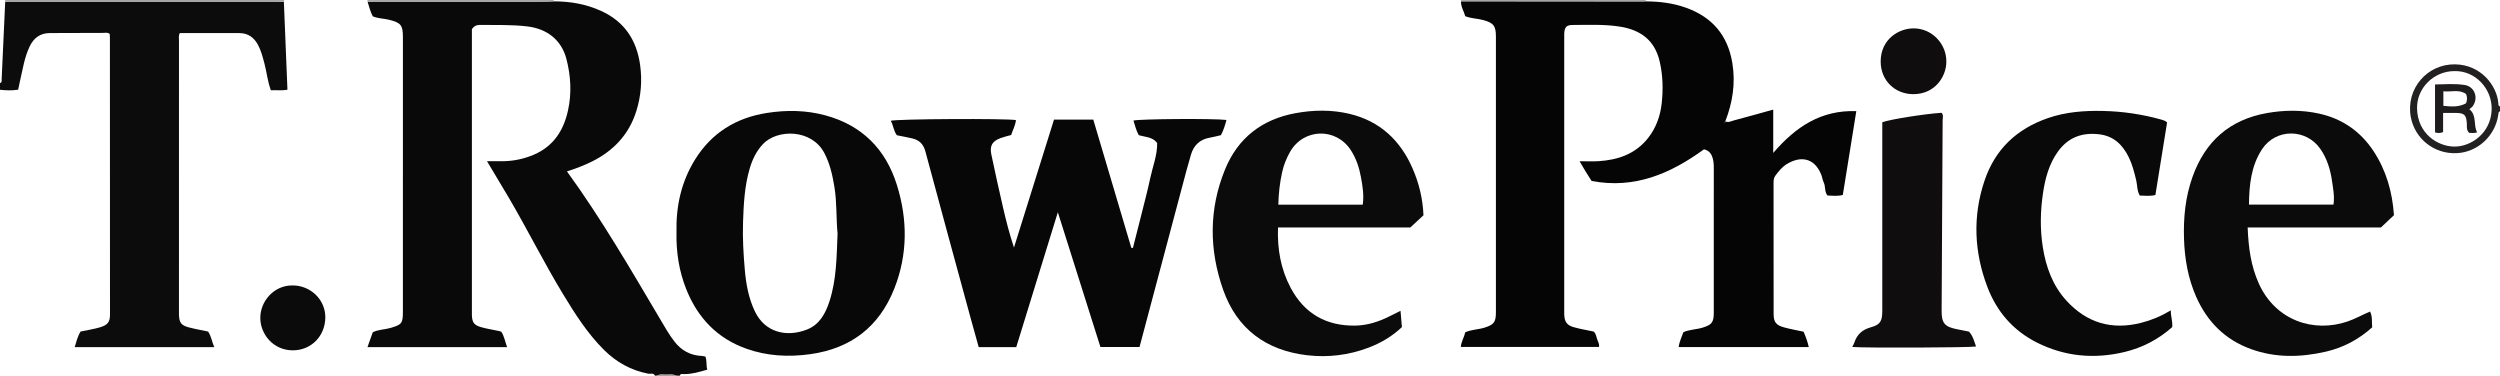 <?xml version="1.0" encoding="iso-8859-1"?>
<!-- Generator: Adobe Illustrator 27.0.0, SVG Export Plug-In . SVG Version: 6.00 Build 0)  -->
<svg version="1.1" id="Layer_1" xmlns="http://www.w3.org/2000/svg" xmlns:xlink="http://www.w3.org/1999/xlink" x="0px" y="0px"
	 viewBox="0 0 1504 226" style="enable-background:new 0 0 1504 226;" xml:space="preserve">
<g>
	<path style="fill:#0A0909;" d="M394,226c-0.844-1.889-2.613-0.913-3.923-1.166c-10.443-2.014-19.291-6.916-26.785-14.392
		c-9.863-9.839-17.267-21.48-24.443-33.29c-11.548-19.007-21.446-38.943-32.702-58.114c-4.197-7.148-8.492-14.238-13.153-22.042
		c3.233,0,6.08,0.004,8.927-0.001c6.723-0.012,13.17-1.331,19.354-3.991c11.734-5.047,17.778-14.549,20.423-26.501
		c2.306-10.42,1.709-20.913-0.98-31.153c-2.967-11.302-11.605-18.001-23.321-19.436c-9.471-1.16-18.954-0.789-28.438-0.934
		c-1.98-0.03-3.605,0.43-5.073,2.571c0,1.356,0,3.179,0,5.001c0,54.813,0,109.626,0.001,164.439c0,0.833-0.015,1.666,0.005,2.499
		c0.107,4.329,1.175,6.049,5.333,7.27c3.49,1.025,7.123,1.56,10.691,2.32c0.48,0.102,0.95,0.252,1.608,0.429
		c1.867,2.702,2.297,6.012,3.545,9.31c-28.076,0-55.856,0-83.987,0c1.108-3.128,2.135-6.029,3.157-8.913
		c3.434-1.745,7.205-1.583,10.69-2.614c6.713-1.986,7.451-2.727,7.454-9.658c0.015-41.151,0.008-82.303,0.008-123.454
		c0-13.995,0.013-27.99-0.003-41.984c-0.008-7.062-1.248-8.48-8.142-10.262c-3.213-0.83-6.617-0.683-9.975-2.114
		c-1.438-2.594-2.125-5.664-3.093-8.626c1.496-0.067,2.991-0.193,4.487-0.193c34.151-0.011,68.303-0.006,102.454-0.016
		c1.657,0,3.314-0.108,4.971-0.166c9.911-0.026,19.506,1.629,28.554,5.763c13.844,6.325,21.272,17.264,23.416,32.25
		c1.374,9.602,0.595,18.963-2.267,28.077c-4.358,13.877-13.563,23.71-26.51,30.191c-4.895,2.45-9.997,4.349-15.193,6.021
		c20.711,28.518,38.246,58.8,56.073,88.9c2.705,4.567,5.296,9.2,8.558,13.422c4.223,5.465,9.685,8.429,16.601,8.706
		c0.638,0.026,1.269,0.232,2.053,0.383c1.028,2.591,0.334,5.25,1.145,7.846c-4.929,1.422-9.34,2.755-14.049,2.677
		c-0.89-0.015-2.06-0.428-2.473,0.945c-0.667,0-1.333,0-2,0c-3.134-1.355-9.158-1.355-12,0C394.667,226,394.333,226,394,226z"/>
	<path style="fill:#0D0C0C;" d="M170.781,1.225c0.71,17.449,1.42,34.899,2.145,52.732c-3.409,0.698-6.653,0.129-9.976,0.372
		c-1.99-5.432-2.478-10.905-3.873-16.151c-1.022-3.845-1.989-7.693-3.893-11.222c-2.396-4.44-5.989-7.035-11.166-7.044
		c-11.954-0.019-23.907-0.006-35.851-0.006c-0.848,1.636-0.496,3.149-0.496,4.59c-0.02,54.151-0.016,108.302-0.015,162.453
		c0,0.833-0.022,1.667,0.01,2.499c0.176,4.597,1.295,6.24,5.776,7.458c3.83,1.041,7.763,1.701,11.737,2.548
		c1.943,2.785,2.274,6.152,3.732,9.372c-28.066,0-55.847,0-83.966,0c1.017-3.324,1.723-6.488,3.548-9.374
		c3.907-0.829,7.86-1.414,11.654-2.536c4.788-1.417,6.028-3.295,6.022-7.789c-0.068-55.65-0.044-111.301-0.05-166.951
		c0-0.635-0.091-1.27-0.13-1.79c-1.376-1.05-2.752-0.593-4.016-0.594c-10.662-0.004-21.325,0.059-31.987,0.098
		c-5.791,0.021-9.672,2.919-12.121,8.003c-3.206,6.657-4.205,13.931-5.874,21.017c-0.378,1.606-0.685,3.228-1.066,5.038
		C7.22,54.553,3.613,54.398,0,54c0-1.333,0-2.667,0-4c1.333-0.421,0.956-1.568,0.999-2.481C1.721,32.062,2.422,16.603,3.127,1.145
		C4.289,1.093,5.45,0.997,6.612,0.996C59.842,0.989,113.073,0.988,166.304,1C167.796,1,169.288,1.146,170.781,1.225z"/>
	<path style="fill:#222020;" d="M1504,67c-1.091,0.275-0.887,1.187-1.003,1.973c-1.904,12.986-12.521,22.466-24.758,23.152
		c-13.928,0.78-25.615-8.826-27.927-21.856c-3.012-16.971,9.93-31.811,26.627-31.565c15.616,0.23,25.139,12.702,26.068,23.345
		c0.069,0.788-0.125,1.7,0.993,1.951C1504,65,1504,66,1504,67z M1476.583,42.778c-12.297-0.024-22.768,10.133-22.485,22.531
		c0.347,15.188,12.428,22.694,22.246,22.876c9.985,0.186,22.296-7.933,22.64-22.403
		C1499.277,53.505,1489.266,42.446,1476.583,42.778z"/>
	<path style="fill:#A7A4A4;" d="M170.781,1.225C169.288,1.146,167.796,1,166.304,1C113.073,0.988,59.842,0.989,6.612,0.996
		c-1.161,0-2.323,0.097-3.484,0.149C3.085,0.763,3.042,0.382,3,0c56,0,112,0,168,0C170.927,0.408,170.854,0.816,170.781,1.225z"/>
	<path style="fill:#A7A4A4;" d="M333.092,0.819c-1.657,0.058-3.314,0.165-4.971,0.166c-34.151,0.01-68.303,0.005-102.454,0.016
		c-1.496,0-2.991,0.126-4.487,0.193C221.12,0.796,221.06,0.398,221,0c37.333,0,74.667,0,112,0
		C333.021,0.274,333.052,0.547,333.092,0.819z"/>
	<path style="fill:#A7A4A4;" d="M990,0c0.012,0.28,0.04,0.559,0.084,0.836c-0.327,0.06-0.653,0.172-0.98,0.172
		c-36.719-0.026-73.439-0.06-110.158-0.093C878.841,0.602,878.859,0.297,879,0C916,0,953,0,990,0z"/>
	<path style="fill:#777473;" d="M395,226c2.842-1.355,8.866-1.355,12,0C403,226,399,226,395,226z"/>
	<path style="fill:#050505;" d="M878.946,0.914c36.719,0.034,73.439,0.068,110.158,0.093c0.327,0,0.653-0.112,0.98-0.172
		c8.331,0.03,16.482,1.008,24.393,3.872c15.746,5.7,24.949,16.602,27.696,33.224c2.01,12.166,0.17,23.71-4.218,35.025
		c-0.15,0.212-0.299,0.425-0.554,0.786c0.613-0.231,0.973-0.376,0.405-0.875c1.802,1.143,3.497,0.06,5.146-0.379
		c7.836-2.083,15.641-4.286,23.825-6.548c0,8.439,0,16.706,0,26.065c13.489-15.728,28.786-25.904,49.976-25.141
		c-2.732,16.979-5.409,33.611-8.112,50.408c-3.15,0.845-6.256,0.462-9.265,0.33c-1.854-2.4-1.051-5.333-2.192-7.769
		c-0.764-1.63-0.976-3.512-1.684-5.175c-4.331-10.17-12.827-10.811-20.797-5.801c-2.694,1.694-4.687,4.217-6.594,6.761
		c-0.952,1.27-1.139,2.668-1.137,4.215c0.03,26.332,0.003,52.664,0.041,78.995c0.007,4.935,1.443,6.809,6.349,8.142
		c3.82,1.038,7.734,1.729,11.669,2.588c1.323,2.995,2.393,5.915,3.123,9.225c-26.1,0-52.043,0-78.245,0
		c0.347-3.23,1.812-5.969,2.822-8.944c3.754-1.666,7.845-1.577,11.627-2.757c5.435-1.695,6.65-3.157,6.652-8.885
		c0.013-29.165,0.005-58.33,0.01-87.495c0-2.003-0.151-3.943-0.773-5.901c-0.832-2.617-2.313-4.318-5.136-4.965
		c-20.084,14.581-41.676,23.979-67.588,19.037c-1.137-1.783-2.4-3.707-3.603-5.669c-1.113-1.814-2.161-3.668-3.65-6.208
		c4.244,0,7.827,0.188,11.384-0.034c11.703-0.73,22.162-4.269,29.767-13.848c4.897-6.168,7.447-13.373,8.272-21.049
		c0.909-8.451,0.716-16.927-1.279-25.306c-3.03-12.725-11.608-18.801-23.847-20.741c-9.423-1.494-18.946-1.027-28.435-0.994
		c-3.766,0.013-4.883,1.282-5.085,5.179c-0.052,0.997-0.007,1.999-0.007,2.999c0,54.163,0,108.327,0,162.49
		c0,1.167-0.038,2.335,0.008,3.5c0.175,4.393,1.55,6.476,5.75,7.652c3.976,1.114,8.075,1.787,11.965,2.621
		c1.432,1.377,1.597,3.117,2.101,4.65c0.46,1.398,1.377,2.705,1.137,4.586c-27.66,0-55.376,0-83.168,0
		c0.284-3.237,2.044-5.913,2.688-8.798c3.899-1.711,7.818-1.623,11.451-2.762c5.704-1.787,6.973-3.249,6.975-9.207
		c0.015-55.33,0.014-110.66,0.001-165.99c-0.002-6.403-1.415-8.144-7.547-9.865c-3.512-0.986-7.26-0.863-10.92-2.35
		C880.752,6.829,878.829,4.193,878.946,0.914z"/>
	<path style="fill:#080707;" d="M539.55,81.364c-2-2.644-2.058-5.966-3.67-8.696c3.446-1.153,69.125-1.466,75.316-0.437
		c-0.322,3.175-1.878,5.925-2.895,8.989c-2.121,0.604-4.216,1.064-6.212,1.796c-5.158,1.893-6.812,4.613-5.683,10.018
		c2.201,10.544,4.552,21.058,6.965,31.557c1.855,8.072,3.9,16.1,6.634,24.344c8.013-25.611,16.026-51.221,24.085-76.981
		c7.847,0,15.462,0,23.629,0c7.59,25.593,15.236,51.373,22.881,77.154c0.323,0.015,0.645,0.03,0.968,0.045
		c1.753-6.89,3.532-13.774,5.252-20.672c1.764-7.077,3.636-14.132,5.151-21.263c1.506-7.088,4.325-13.953,4.165-21.229
		c-2.94-3.763-7.241-3.527-11.019-4.64c-1.631-2.776-2.258-5.851-3.233-8.81c3.472-1.02,48.502-1.315,55.944-0.373
		c-0.795,3.182-1.802,6.232-3.298,9.149c-2.333,0.533-4.573,1.149-6.852,1.544c-5.862,1.018-9.508,4.558-11.162,10.067
		c-1.999,6.66-3.735,13.401-5.526,20.123c-8.479,31.833-16.937,63.672-25.456,95.711c-7.696,0-15.307,0-23.518,0
		c-8.392-26.555-16.856-53.334-25.622-81.074c-8.502,27.574-16.748,54.32-25.02,81.146c-7.552,0-14.85,0-22.585,0
		c-1.561-5.608-3.174-11.296-4.728-17.001c-9.144-33.565-18.325-67.119-27.346-100.717c-1.18-4.393-3.684-6.883-7.921-7.855
		C545.728,82.558,542.632,81.991,539.55,81.364z"/>
	<path style="fill:#090808;" d="M406.975,139.859c-0.376-15.823,2.9-30.589,11.203-43.933c9.982-16.044,24.664-25.089,43.258-27.987
		c11.8-1.839,23.504-1.672,35.087,1.454c22.06,5.954,36.295,20.36,43.006,41.754c6.532,20.822,6.621,41.922-1.528,62.497
		c-9.104,22.986-26.097,36.035-50.649,39.439c-13.077,1.813-25.898,1.116-38.323-3.294c-17.47-6.2-29.19-18.468-36.071-35.527
		C408.481,163.163,406.747,151.584,406.975,139.859z M503.885,140.531c-0.912-9.184-0.353-18.726-1.908-28.121
		c-1.166-7.047-2.689-13.983-6.085-20.399c-7.687-14.522-28.304-14.429-36.908-5.322c-3.982,4.215-6.364,9.272-7.971,14.73
		c-3.082,10.465-3.625,21.266-3.997,32.071c-0.332,9.668,0.23,19.327,1.072,28.941c0.753,8.596,2.301,17.09,6.1,25.003
		c6.082,12.668,19.16,15.611,31.363,10.785c7.574-2.996,11.091-9.687,13.464-16.969
		C503.301,168.098,503.289,154.409,503.885,140.531z"/>
	<path style="fill:#0C0B0B;" d="M856.363,129.514c-2.616,2.424-5.164,4.787-7.903,7.326c-26.373,0-52.815,0-79.612,0
		c-0.476,12.934,1.649,25.038,7.572,36.235c8.231,15.561,21.424,23.128,38.995,22.807c7.236-0.132,14.027-2.319,20.474-5.57
		c2.055-1.036,4.123-2.048,6.665-3.309c0.295,3.415,0.558,6.464,0.843,9.77c-5.812,5.523-12.597,9.546-20.089,12.385
		c-11.877,4.5-24.326,6.016-36.781,4.578c-24.734-2.856-42.407-15.742-50.757-39.595c-8.413-24.033-8.512-48.284,1.152-72.06
		c7.729-19.015,22.187-30.238,42.317-33.969c10.886-2.018,21.904-2.181,32.693,0.401c18.287,4.376,30.608,15.977,37.962,33.018
		C853.664,110.266,855.933,119.414,856.363,129.514z M819.84,123.123c0.802-5.884-0.128-11.294-1.11-16.629
		c-1.048-5.697-2.857-11.209-6.068-16.148c-8.982-13.815-28.541-13.217-36.628,1.125c-2.126,3.771-3.738,7.753-4.671,11.976
		c-1.422,6.438-2.189,12.946-2.32,19.675C786.241,123.123,802.841,123.123,819.84,123.123z"/>
	<path style="fill:#0C0B0B;" d="M1352.192,136.857c0.467,12.102,1.961,23.168,6.705,33.691
		c10.075,22.346,33.129,29.896,53.62,22.773c4.543-1.579,8.703-3.962,13.308-5.904c1.569,3.072,0.936,6.266,1.287,9.506
		c-8.06,7.224-17.283,12.186-27.824,14.617c-15.171,3.499-30.239,3.852-45.133-1.545c-15.607-5.656-26.312-16.473-32.927-31.433
		c-4.889-11.058-6.934-22.735-7.327-34.847c-0.414-12.776,0.817-25.218,5.108-37.28c7.602-21.366,22.335-34.468,44.856-38.434
		c10.428-1.836,20.927-1.926,31.237,0.33c13.894,3.04,24.964,10.654,32.819,22.59c7.651,11.626,11.312,24.575,12.28,38.528
		c-2.562,2.417-5.087,4.798-7.854,7.408C1405.85,136.857,1379.243,136.857,1352.192,136.857z M1403.825,123.101
		c0.739-4.942-0.209-9.521-0.857-14.067c-0.989-6.941-2.977-13.601-7.043-19.451c-8.585-12.35-26.754-12.415-35.042,0.144
		c-6.623,10.035-7.754,21.524-7.913,33.374C1370.096,123.101,1386.705,123.101,1403.825,123.101z"/>
	<path style="fill:#0A0909;" d="M1305.942,186.725c-0.004,3.841,1.216,6.697,0.854,10.067c-8.168,7.297-17.852,12.354-28.582,14.943
		c-18.188,4.388-35.947,2.83-52.841-5.67c-14.341-7.216-24.174-18.694-29.778-33.478c-7.957-20.991-8.925-42.43-1.704-63.894
		c6.37-18.938,19.42-31.204,38.229-37.676c10.726-3.691,21.767-4.505,32.95-4.271c12.001,0.25,23.799,2.003,35.37,5.252
		c1.14,0.32,2.194,0.675,3.287,1.629c-2.324,14.424-4.667,28.964-7.037,43.671c-3.133,0.833-6.247,0.406-9.402,0.35
		c-1.728-2.918-1.42-6.201-2.155-9.218c-1.141-4.683-2.275-9.365-4.398-13.693c-3.695-7.533-8.996-12.923-17.977-13.96
		c-10.371-1.197-18.658,1.962-24.762,10.487c-5.262,7.349-7.552,15.864-8.876,24.584c-1.654,10.9-1.896,21.885-0.167,32.835
		c1.9,12.028,5.951,23.185,14.306,32.288c12.208,13.301,27.18,17.688,44.749,13.268
		C1294.159,192.689,1299.94,190.313,1305.942,186.725z"/>
	<path style="fill:#0F0D0D;" d="M1184.524,199.495c2.428,2.584,3.145,5.861,4.265,8.962c-3.779,0.685-66.263,0.928-74.474,0.285
		c0.449-0.931,0.973-1.769,1.273-2.68c1.626-4.926,4.82-7.768,9.97-9.188c5.715-1.576,6.819-3.741,6.821-9.978
		c0.011-36,0.004-71.999,0.003-107.999c0-1.817,0-3.635,0-5.333c4.113-1.671,25.478-5.055,35.654-5.707
		c1.325,1.348,0.659,3.096,0.652,4.649c-0.173,38.165-0.393,76.33-0.608,114.495c-0.042,7.362,1.836,9.624,9.174,11.04
		C1179.692,198.51,1182.123,199.013,1184.524,199.495z"/>
	<path style="fill:#0F0D0D;" d="M1151.431,17.067c10.858,0.109,19.71,9.301,19.494,20.317c-0.175,8.939-6.987,19.34-20.009,19.256
		c-10.846-0.07-19.544-8.1-19.501-19.749C1131.465,23.747,1142.129,16.997,1151.431,17.067z"/>
	<path style="fill:#0C0B0B;" d="M175.935,171.717c10.878-0.088,19.97,8.641,19.777,19.428c-0.199,11.133-8.524,19.656-19.656,19.614
		c-11.818-0.044-19.335-9.824-19.454-19.238C156.47,181.225,164.813,171.621,175.935,171.717z"/>
	<path style="fill:#1E1C1C;" d="M1485.577,65.717c4.675,3.707,2.243,9.5,4.663,13.861c-1.782,0.746-3.409,0.312-4.842,0.344
		c-1.775-1.866-1.222-3.961-1.364-5.899c-0.359-4.903-1.511-6.017-6.471-6.079c-2.46-0.031-4.921-0.005-7.791-0.005
		c0,4.149,0,7.9,0,11.529c-1.831,0.735-3.241,0.686-4.859,0.171c0-9.456,0-18.873,0-28.831c6-0.108,11.957-0.589,17.828,0.319
		c6.004,0.928,8.468,7.771,4.865,12.734C1487.135,64.51,1486.404,64.973,1485.577,65.717z M1469.933,63.678
		c4.674,0.467,9.356,0.88,13.635-1.541c0.766-1.919,0.81-3.527,0.037-5.552c-4.089-3.012-8.908-1.138-13.672-1.656
		C1469.933,58.09,1469.933,60.718,1469.933,63.678z"/>
</g>
</svg>
